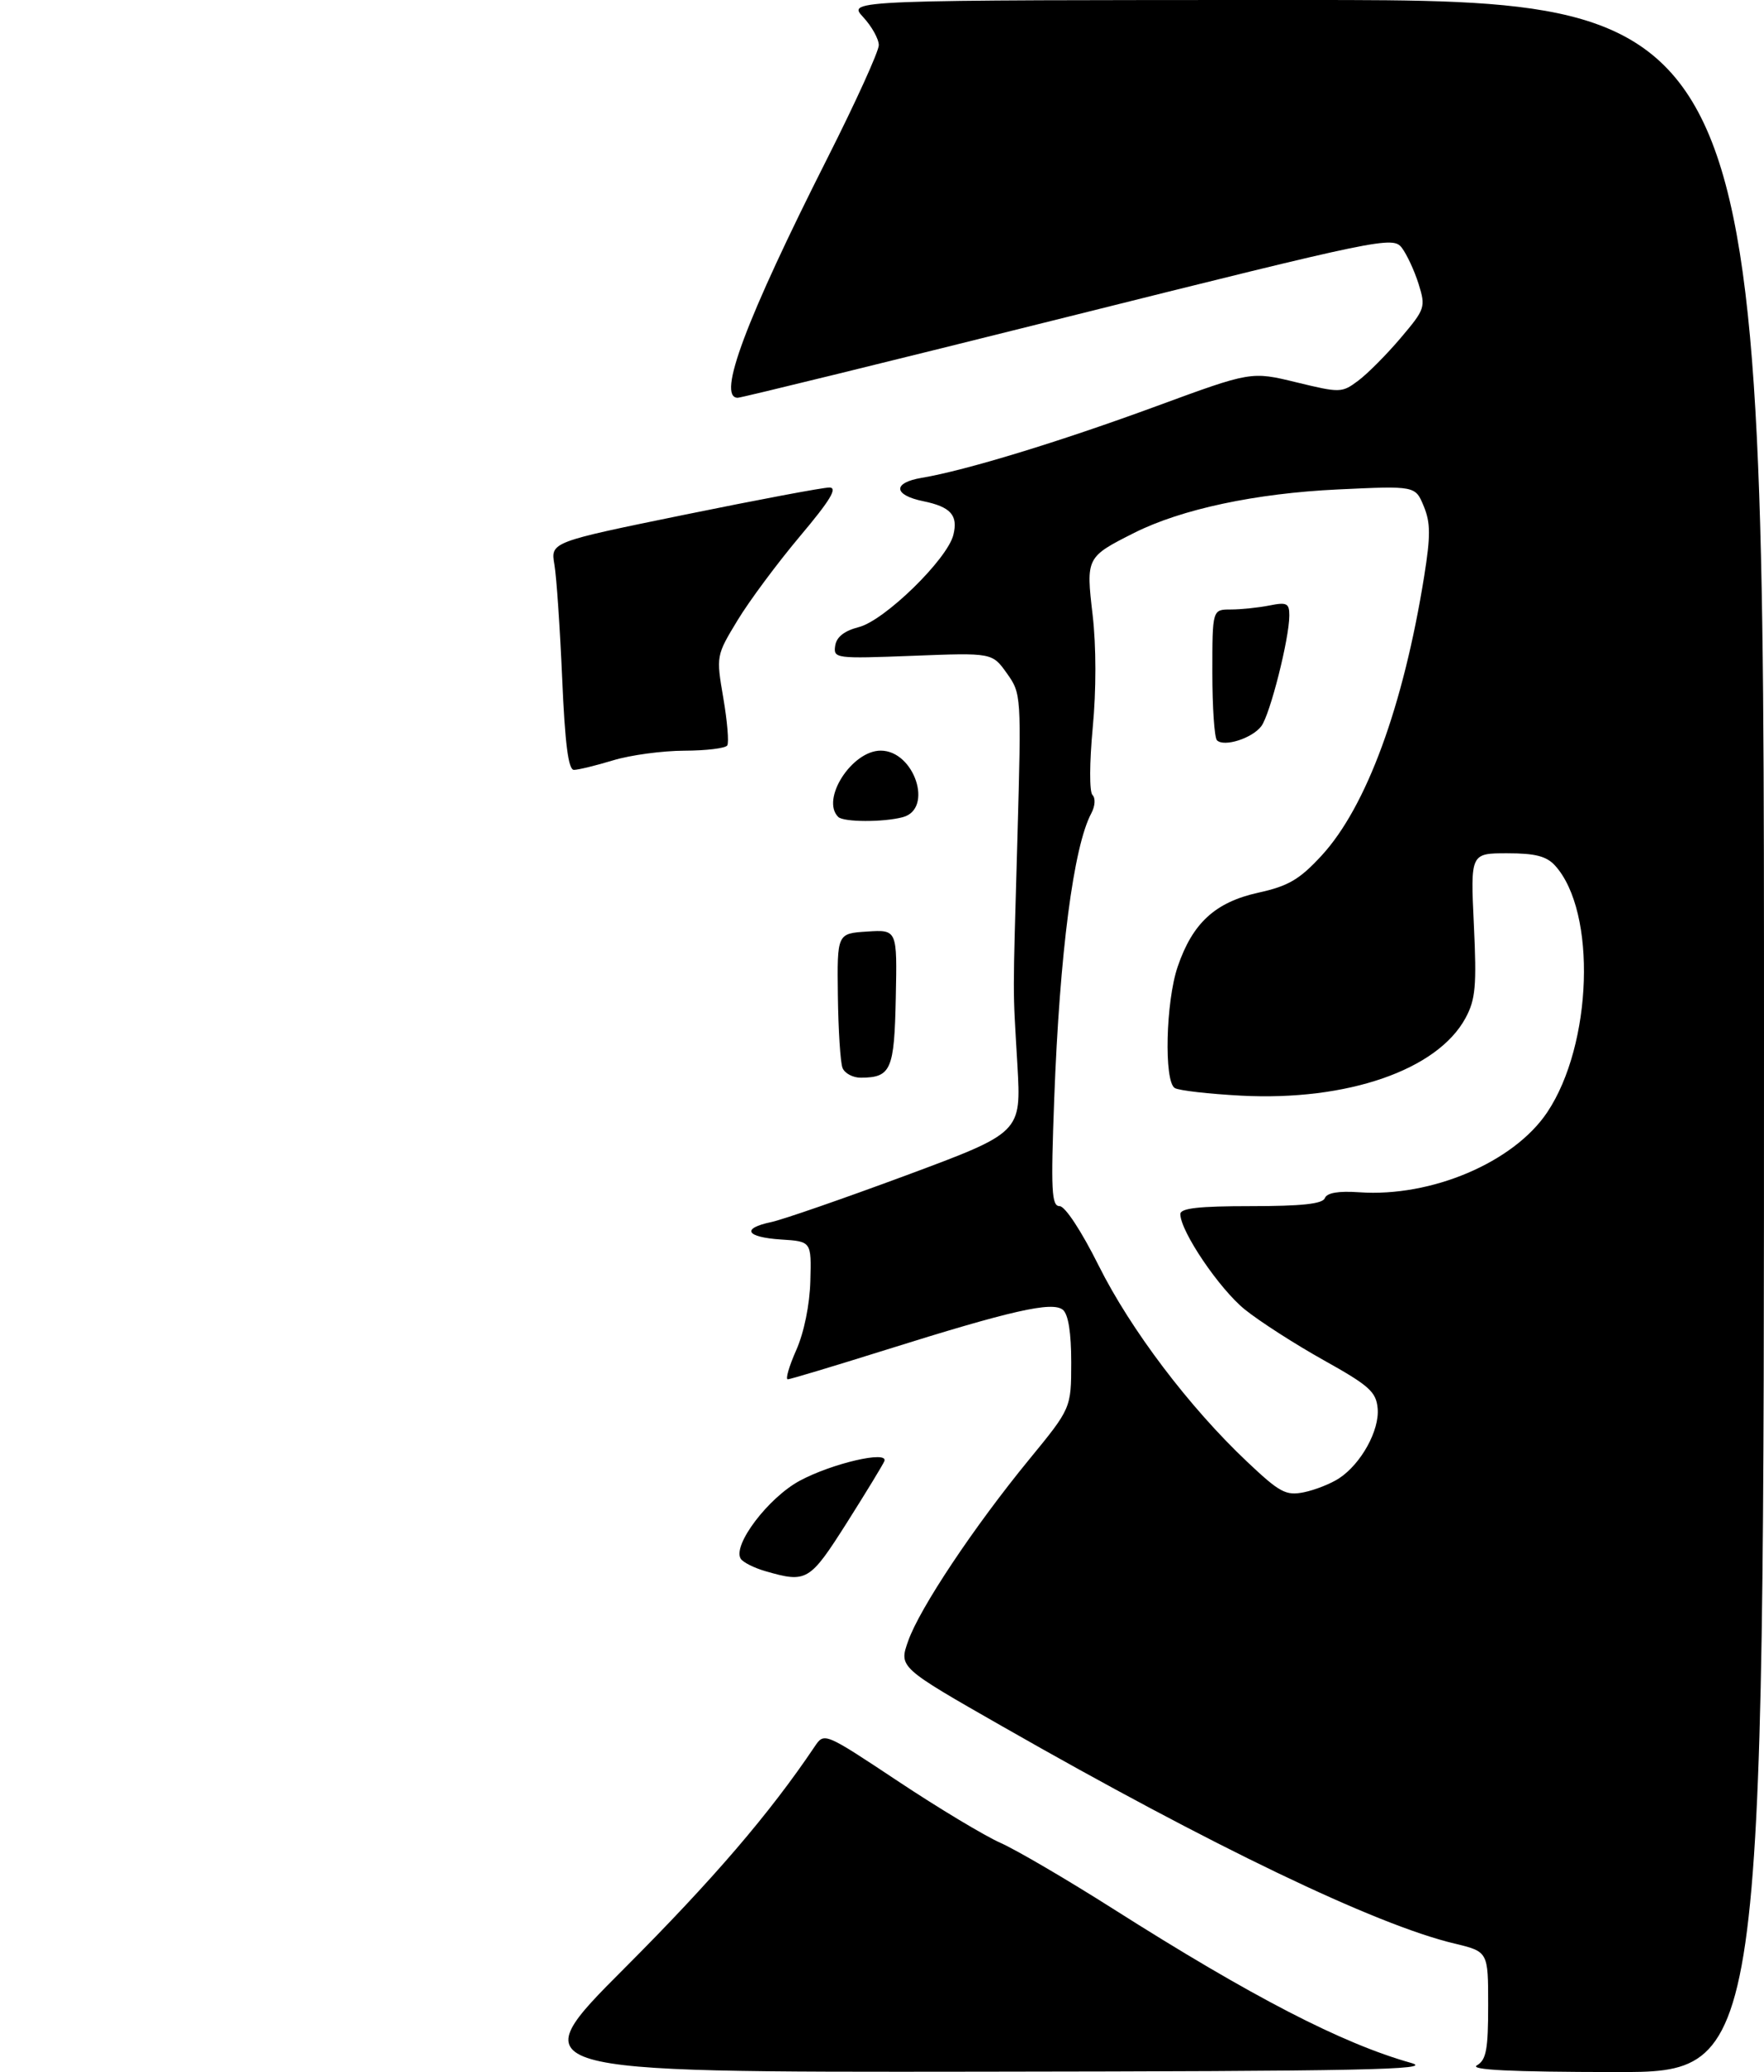 <?xml version="1.0" encoding="UTF-8" standalone="no"?>
<!DOCTYPE svg PUBLIC "-//W3C//DTD SVG 1.1//EN" "http://www.w3.org/Graphics/SVG/1.1/DTD/svg11.dtd" >
<svg xmlns="http://www.w3.org/2000/svg" xmlns:xlink="http://www.w3.org/1999/xlink" version="1.1" viewBox="0 0 275 323">
 <g >
 <path fill="currentColor"
d=" M 97.39 306.75 C 111.20 292.92 119.97 282.69 127.00 272.24 C 128.50 270.01 128.50 270.01 140.00 277.64 C 146.32 281.84 153.53 286.17 156.00 287.26 C 158.47 288.36 166.35 292.97 173.50 297.51 C 195.12 311.23 209.21 318.52 220.00 321.55 C 223.75 322.61 212.48 322.84 152.83 322.91 C 81.16 323.00 81.16 323.00 97.39 306.75 Z  M 230.25 321.92 C 231.70 321.08 232.00 319.45 232.00 312.55 C 232.00 304.20 232.00 304.20 226.75 302.94 C 214.42 300.00 188.99 287.78 156.32 269.12 C 140.13 259.88 140.13 259.88 141.58 255.78 C 143.38 250.67 151.84 237.98 160.43 227.50 C 166.99 219.50 166.99 219.50 167.00 212.37 C 167.00 207.74 166.55 204.87 165.70 204.16 C 164.06 202.81 157.71 204.24 138.00 210.43 C 130.03 212.93 123.19 214.99 122.81 214.99 C 122.42 215.00 123.02 212.94 124.14 210.42 C 125.35 207.68 126.23 203.36 126.33 199.67 C 126.50 193.50 126.50 193.50 121.75 193.20 C 116.27 192.84 115.52 191.47 120.25 190.48 C 122.04 190.10 131.53 186.81 141.35 183.17 C 159.21 176.53 159.21 176.53 158.61 166.02 C 157.87 153.22 157.87 156.89 158.62 130.32 C 159.23 108.36 159.22 108.11 156.96 104.94 C 154.68 101.74 154.68 101.74 142.29 102.22 C 130.26 102.68 129.91 102.64 130.20 100.66 C 130.40 99.29 131.61 98.33 133.90 97.74 C 137.91 96.71 147.66 87.20 148.62 83.39 C 149.39 80.31 148.22 79.00 143.92 78.12 C 139.25 77.16 139.13 75.24 143.69 74.48 C 150.51 73.34 165.18 68.86 180.28 63.31 C 195.06 57.88 195.06 57.88 202.09 59.59 C 208.93 61.25 209.19 61.25 211.75 59.33 C 213.20 58.25 216.17 55.26 218.35 52.69 C 222.18 48.17 222.28 47.88 221.15 44.25 C 220.50 42.19 219.32 39.65 218.53 38.61 C 217.13 36.80 215.31 37.17 166.55 49.36 C 138.75 56.31 115.56 62.00 115.01 62.00 C 111.71 62.00 116.25 49.87 129.02 24.59 C 133.41 15.90 137.00 8.00 137.00 7.04 C 137.00 6.08 135.90 4.10 134.55 2.65 C 132.10 -0.00 132.10 -0.00 203.55 -0.00 C 275.00 0.00 275.00 0.00 275.00 161.50 C 275.00 323.00 275.00 323.00 251.75 322.97 C 235.47 322.95 229.02 322.63 230.25 321.92 Z  M 208.75 230.43 C 212.19 228.17 215.08 222.94 214.77 219.53 C 214.54 216.94 213.45 215.97 206.39 212.03 C 201.93 209.54 196.39 205.98 194.09 204.13 C 190.11 200.93 184.03 191.94 184.01 189.25 C 184.00 188.32 186.87 188.00 195.03 188.00 C 202.93 188.00 206.20 187.65 206.54 186.75 C 206.86 185.92 208.65 185.61 211.92 185.84 C 223.16 186.62 235.98 181.17 241.20 173.38 C 248.27 162.82 248.94 142.12 242.44 134.93 C 241.10 133.45 239.35 133.00 234.97 133.00 C 229.24 133.00 229.24 133.00 229.77 144.15 C 230.22 153.67 230.03 155.78 228.48 158.66 C 224.11 166.77 210.06 171.64 193.51 170.78 C 188.44 170.51 183.77 169.98 183.14 169.59 C 181.44 168.54 181.74 156.12 183.59 150.69 C 185.92 143.86 189.44 140.63 196.17 139.14 C 200.85 138.11 202.58 137.10 206.03 133.36 C 213.02 125.76 218.78 110.10 222.03 89.78 C 223.03 83.50 223.02 81.46 221.95 78.89 C 220.64 75.72 220.64 75.72 208.57 76.29 C 195.75 76.89 184.18 79.36 176.83 83.05 C 169.33 86.83 169.29 86.90 170.34 95.89 C 170.90 100.71 170.91 107.61 170.35 113.44 C 169.84 118.89 169.82 123.42 170.31 123.91 C 170.81 124.41 170.73 125.64 170.13 126.77 C 167.36 131.93 165.20 148.54 164.35 171.25 C 163.81 185.60 163.93 188.00 165.19 188.00 C 166.04 188.00 168.59 191.88 171.27 197.25 C 176.26 207.25 185.40 219.33 194.44 227.86 C 199.50 232.64 200.46 233.16 203.26 232.60 C 204.98 232.25 207.45 231.28 208.75 230.43 Z  M 119.30 244.89 C 117.54 244.38 115.82 243.51 115.47 242.95 C 114.17 240.84 119.78 233.44 124.68 230.80 C 129.72 228.09 138.52 226.05 137.87 227.74 C 137.67 228.26 135.03 232.59 132.02 237.35 C 126.21 246.50 125.77 246.76 119.30 244.89 Z  M 131.34 166.44 C 131.01 165.59 130.69 160.53 130.62 155.19 C 130.50 145.50 130.50 145.50 135.19 145.20 C 139.87 144.90 139.87 144.90 139.65 155.51 C 139.42 166.78 138.91 167.95 134.22 167.98 C 132.96 167.99 131.67 167.30 131.34 166.44 Z  M 130.67 127.33 C 127.93 124.60 132.80 117.00 137.30 117.00 C 142.54 117.00 145.56 126.08 140.75 127.37 C 137.72 128.18 131.49 128.16 130.67 127.33 Z  M 87.64 105.75 C 87.30 97.91 86.76 89.92 86.43 88.00 C 85.84 84.50 85.84 84.50 106.67 80.24 C 118.13 77.90 128.31 75.98 129.30 75.99 C 130.63 76.00 129.44 77.97 124.69 83.61 C 121.17 87.80 116.79 93.69 114.96 96.72 C 111.65 102.18 111.64 102.24 112.76 108.79 C 113.38 112.41 113.66 115.74 113.38 116.19 C 113.11 116.63 110.10 117.00 106.69 117.01 C 103.29 117.02 98.29 117.69 95.59 118.51 C 92.89 119.33 90.14 120.00 89.47 120.00 C 88.60 120.00 88.08 115.93 87.64 105.75 Z  M 189.72 115.39 C 189.32 114.99 189.00 110.24 189.00 104.83 C 189.00 95.00 189.00 95.00 191.88 95.00 C 193.46 95.00 196.16 94.72 197.88 94.38 C 200.61 93.83 201.00 94.02 201.00 95.93 C 201.00 99.51 198.00 111.37 196.64 113.18 C 195.22 115.08 190.82 116.48 189.72 115.39 Z "/>
</g>
</svg>